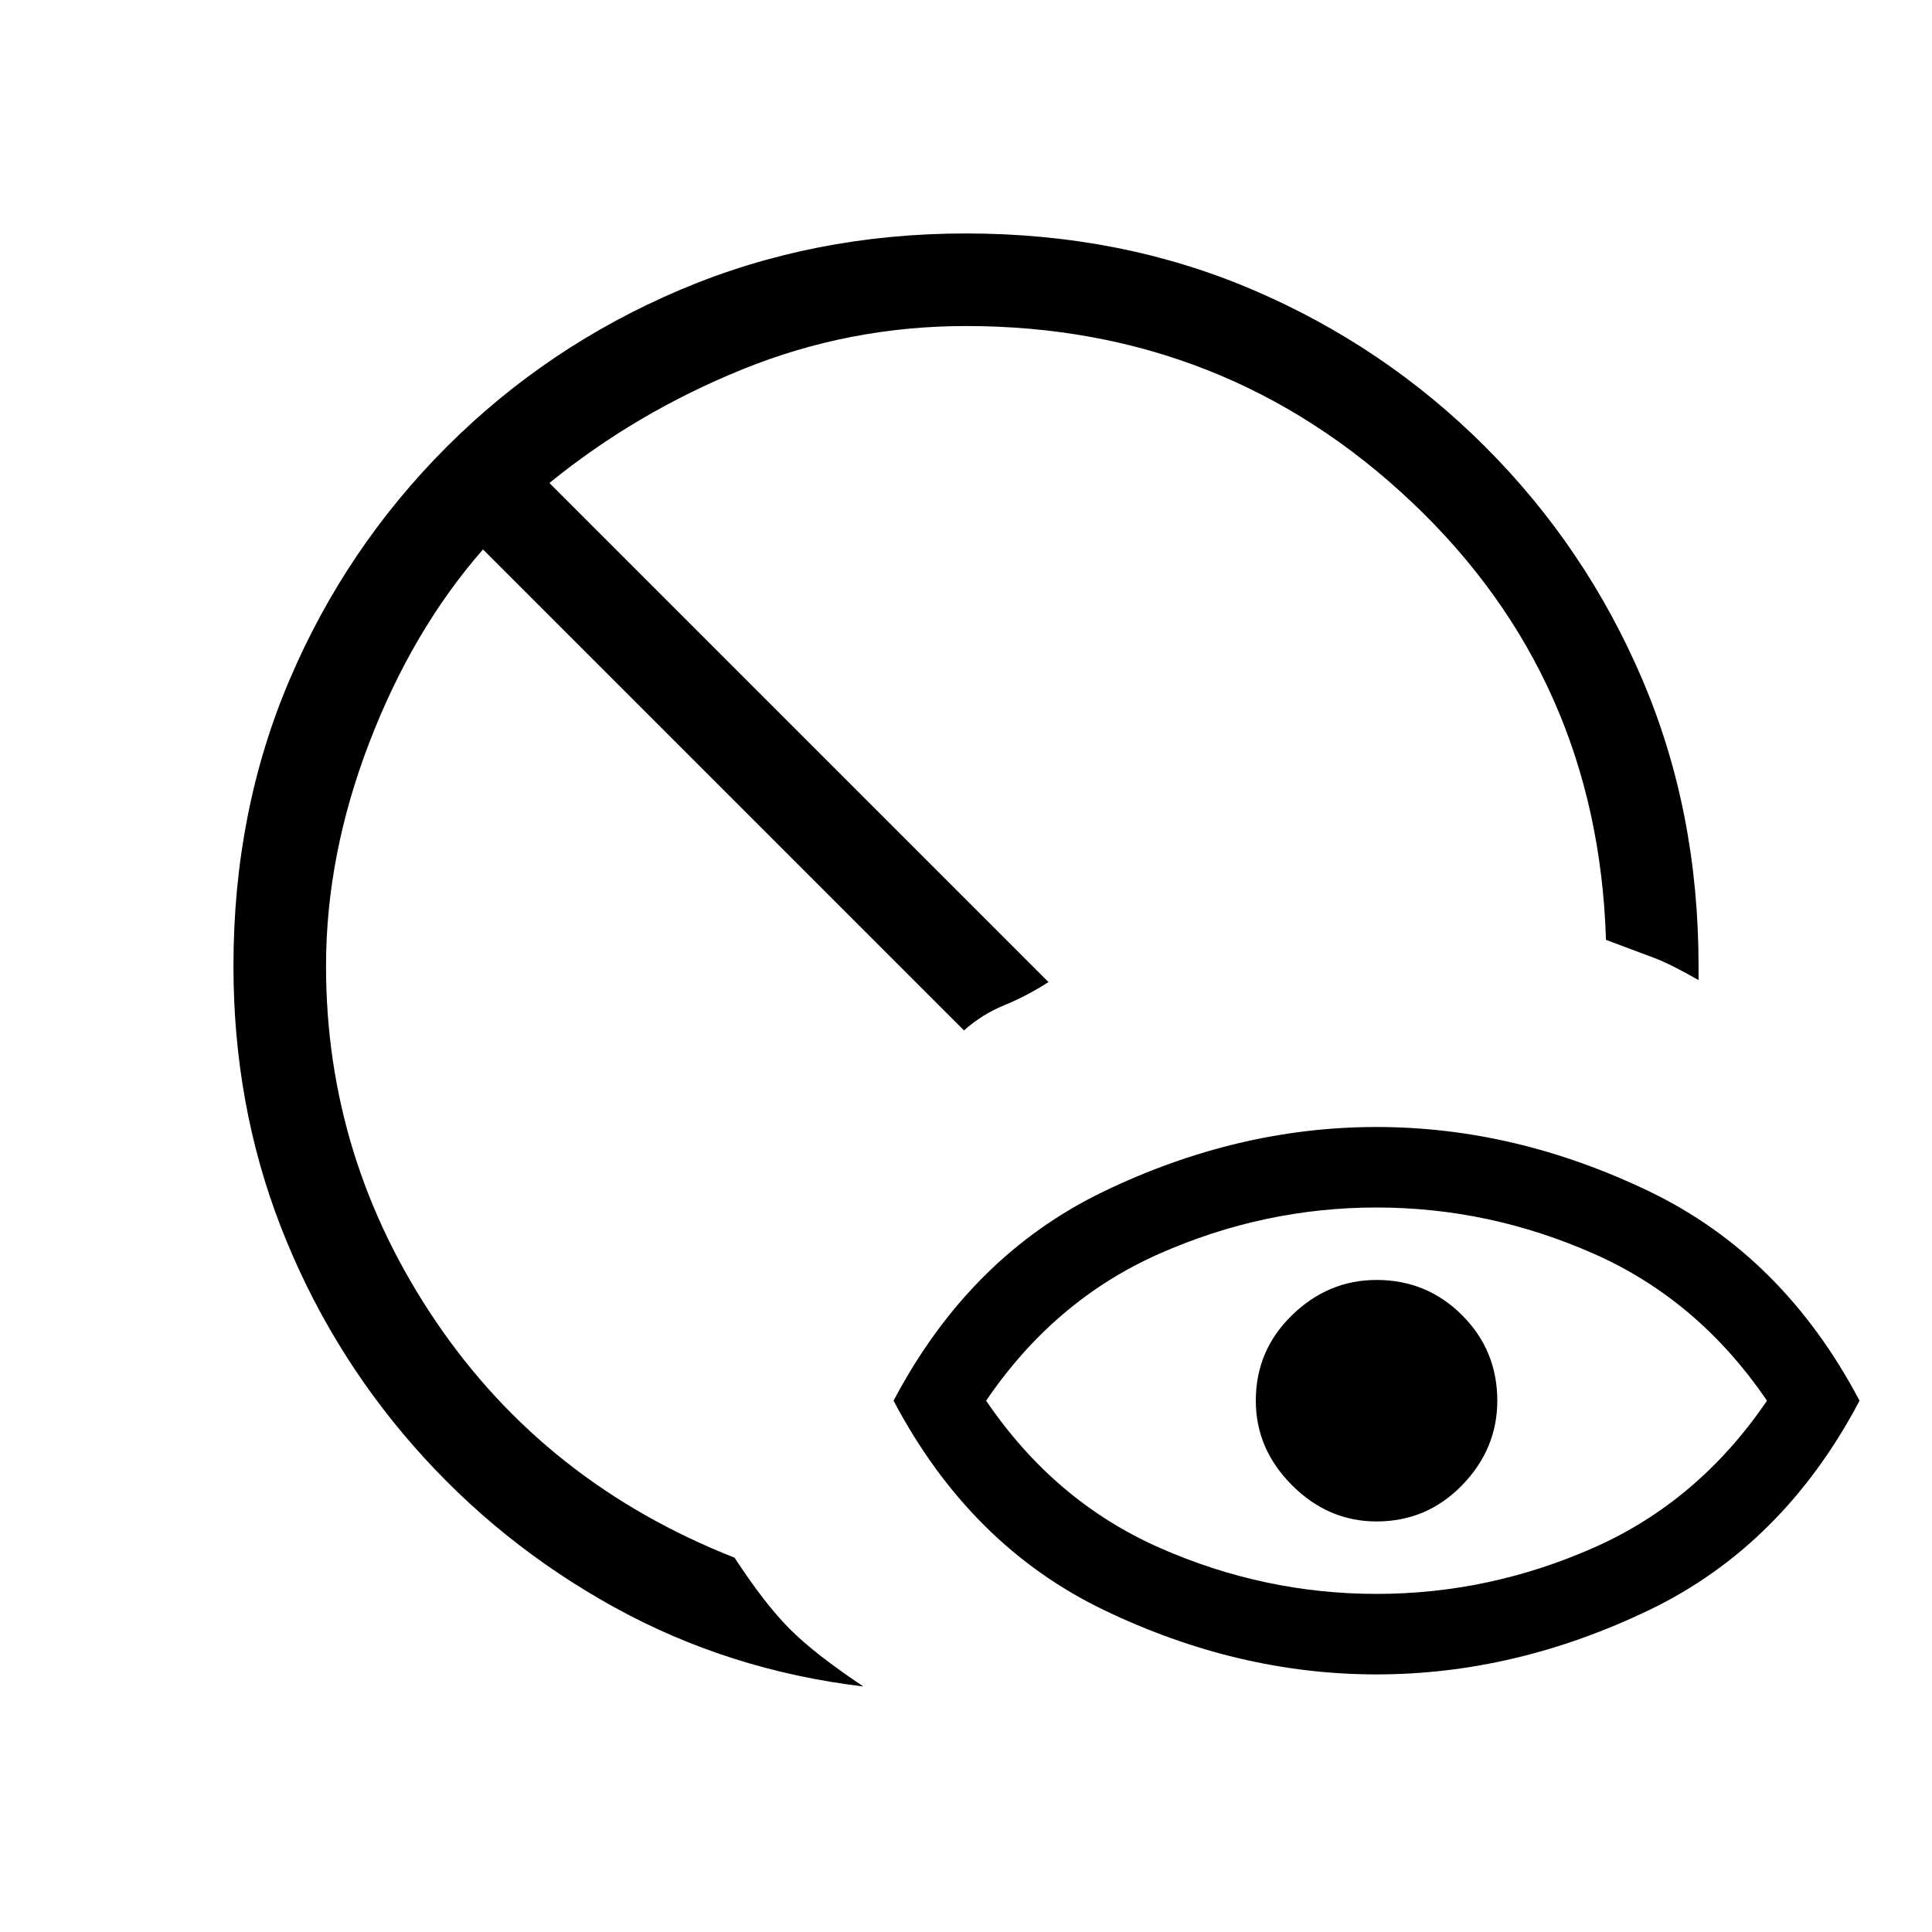 <svg xmlns="http://www.w3.org/2000/svg" height="20" viewBox="0 -960 960 960" width="20"><path d="M429-122q-67-8-124-39.5t-99.5-80q-42.5-48.5-66-109T116-480q0-77 28-142.5T222-738q50-50 116-78t142-28q77 0 142.5 28T738-738q50 50 78 115.5T844-480v7q-14-8-22-11l-24-9q-4-130-96.5-217.5T480-798q-58 0-111 21.5T273-720l248 248q-11 7-22 11.5T479-448L240-687q-35 40-56.5 96T162-480q0 96 54.5 176.5T365-186q15 23 27.5 35.5T429-122Zm255-46q56 0 108-23t86-73q-34-50-86-73t-108-23q-56 0-108 23t-86 73q34 50 86 73t108 23Zm0 40q-69 0-135.5-32T444-264q38-72 104.5-104T684-400q69 0 135.5 32T924-264q-38 72-104.5 104T684-128Zm0-76q-24 0-42-18t-18-42q0-25 18-42.5t42-17.5q25 0 42.5 17.5T744-264q0 24-17.5 42T684-204Z"/></svg>